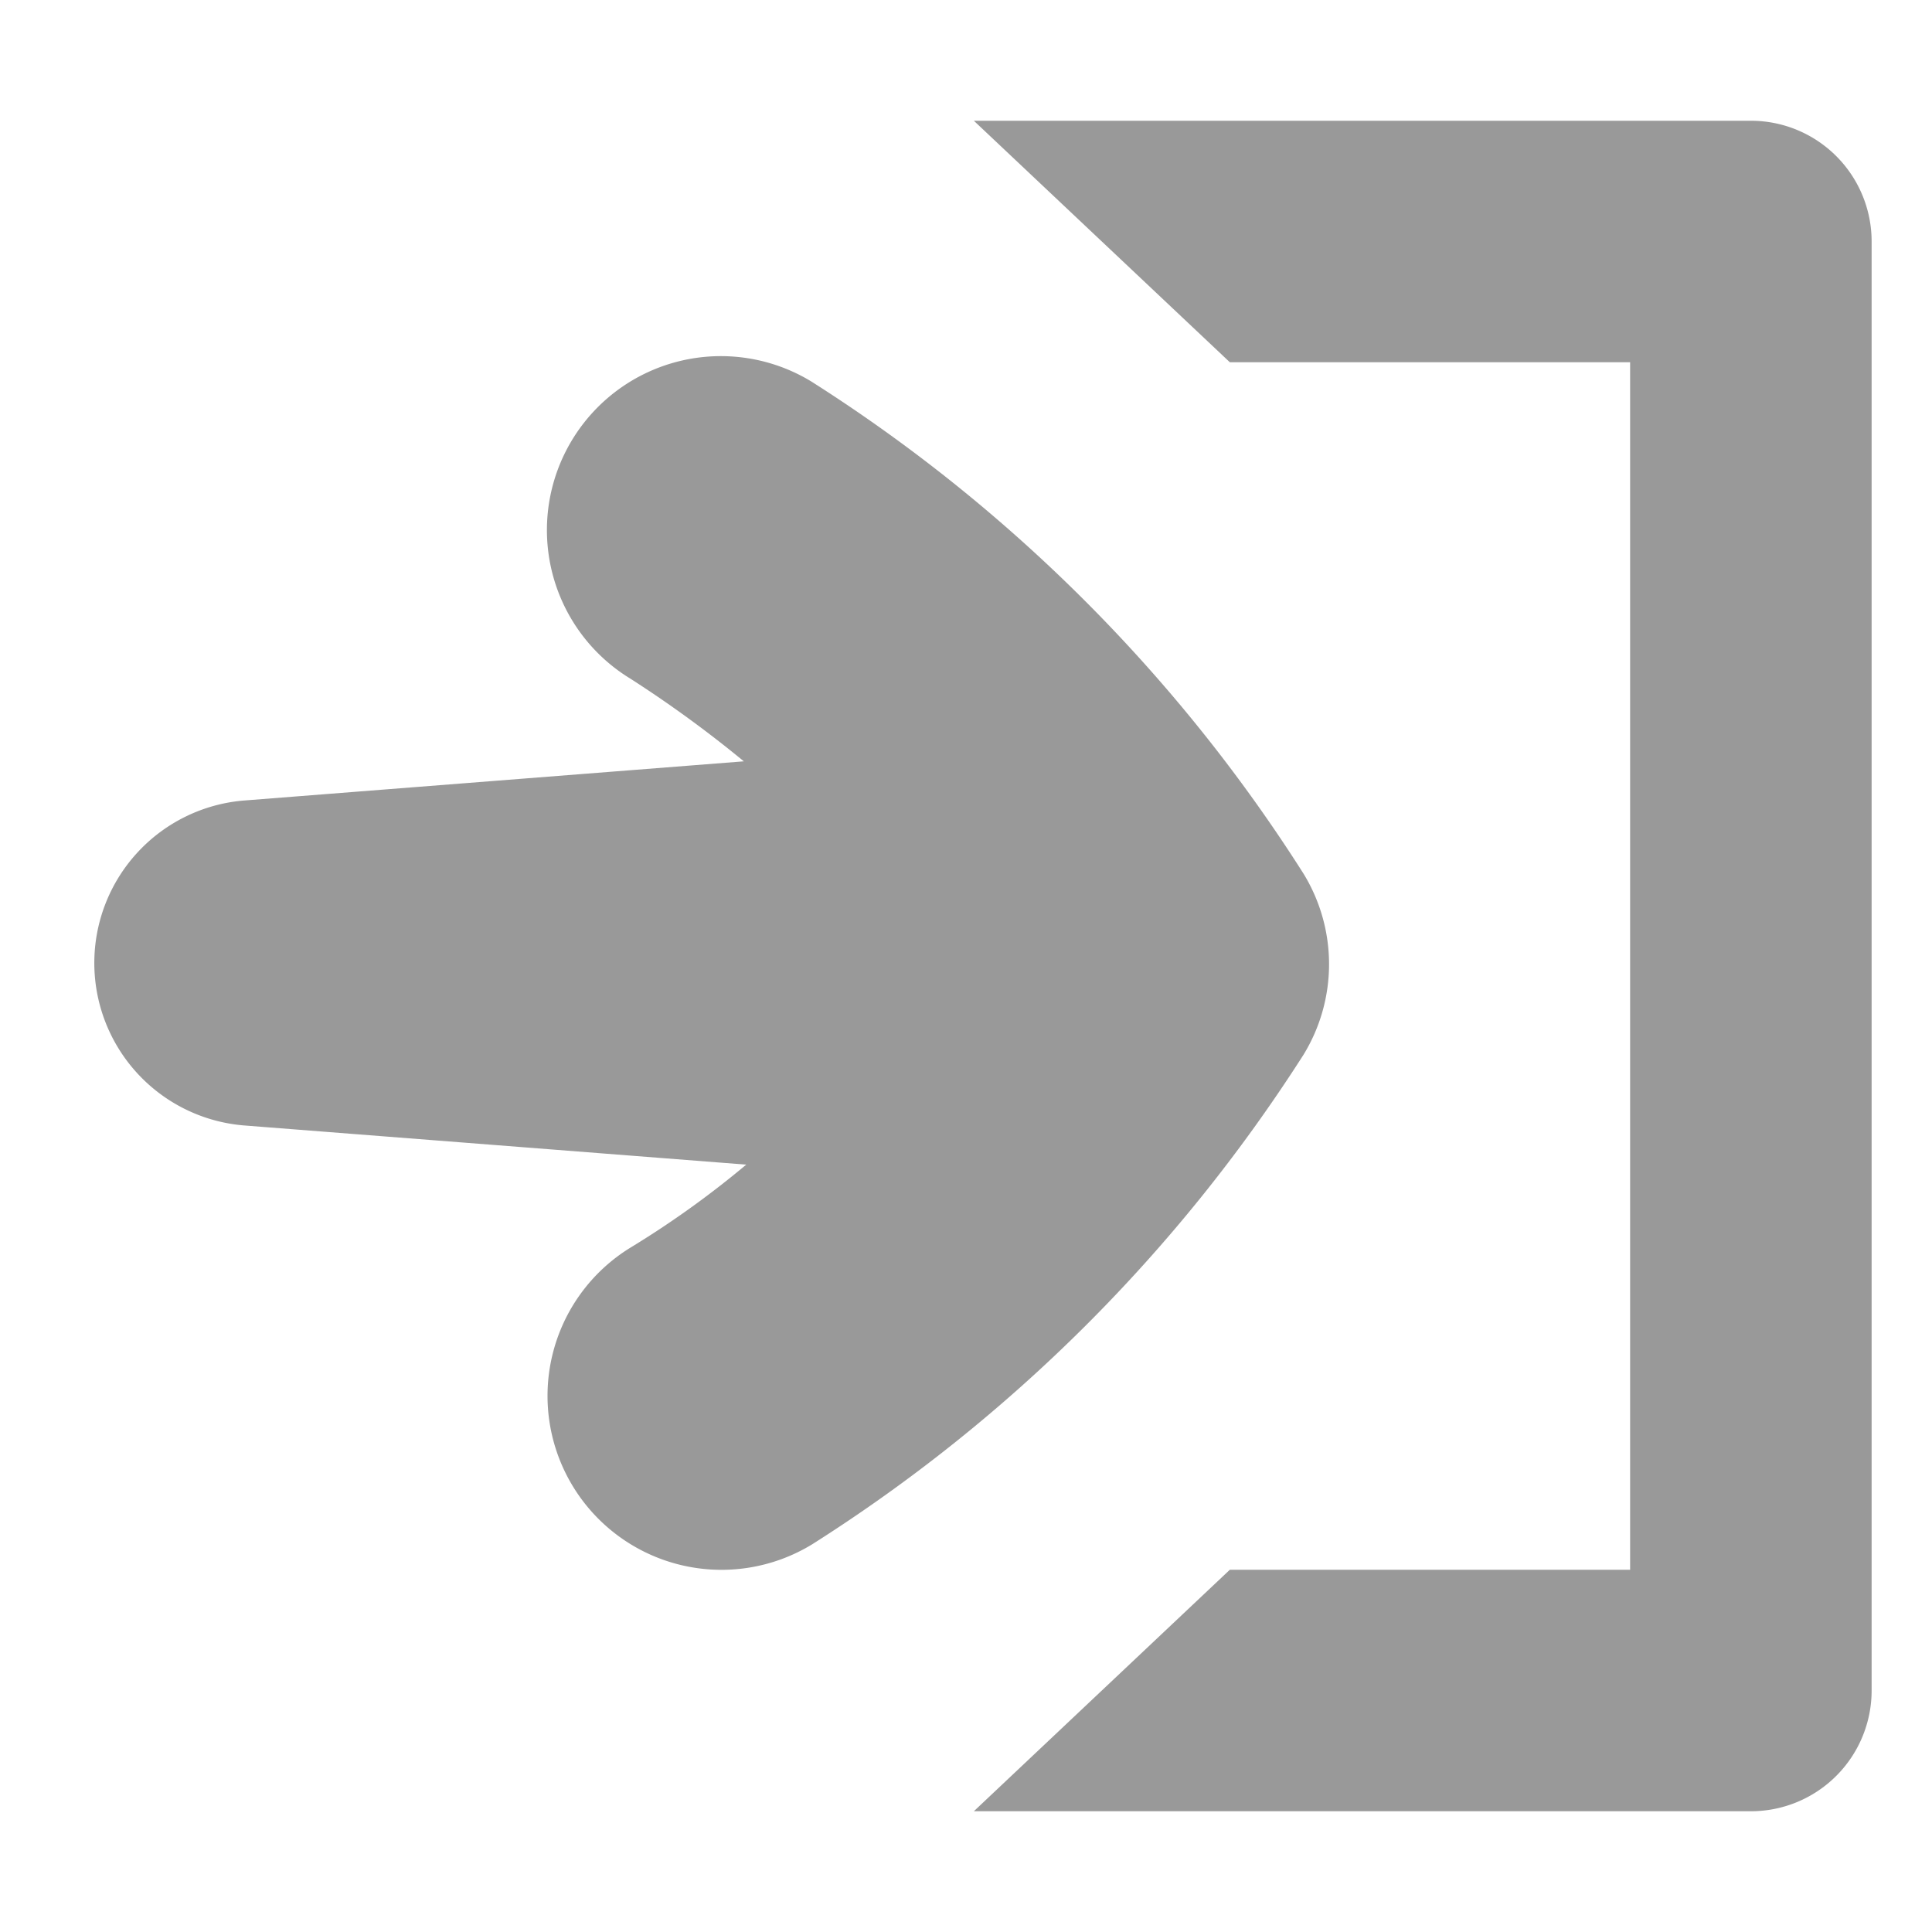 <?xml version="1.0" standalone="no"?><!DOCTYPE svg PUBLIC "-//W3C//DTD SVG 1.1//EN" "http://www.w3.org/Graphics/SVG/1.1/DTD/svg11.dtd"><svg t="1673246442849" class="icon" viewBox="0 0 1024 1024" version="1.1" xmlns="http://www.w3.org/2000/svg" p-id="21246" xmlns:xlink="http://www.w3.org/1999/xlink" width="200" height="200"><path d="M928 64H516.16l135.68 128H864v640h-212.16l-135.68 128H928a64 64 0 0 0 64-64V128a64 64 0 0 0-64-64z m-237.12 495.04a91.84 91.84 0 0 0 0-96 846.4 846.4 0 0 0-260.8-260.8 91.84 91.84 0 1 0-96 157.44 626.56 626.56 0 0 1 60.16 43.84l-265.28 20.8a86.4 86.4 0 0 0 0 172.16l266.56 20.8a501.44 501.44 0 0 1-61.12 43.84 91.84 91.84 0 1 0 96 157.44 846.4 846.4 0 0 0 260.48-259.52z" fill="#999999" p-id="21247"></path></svg>